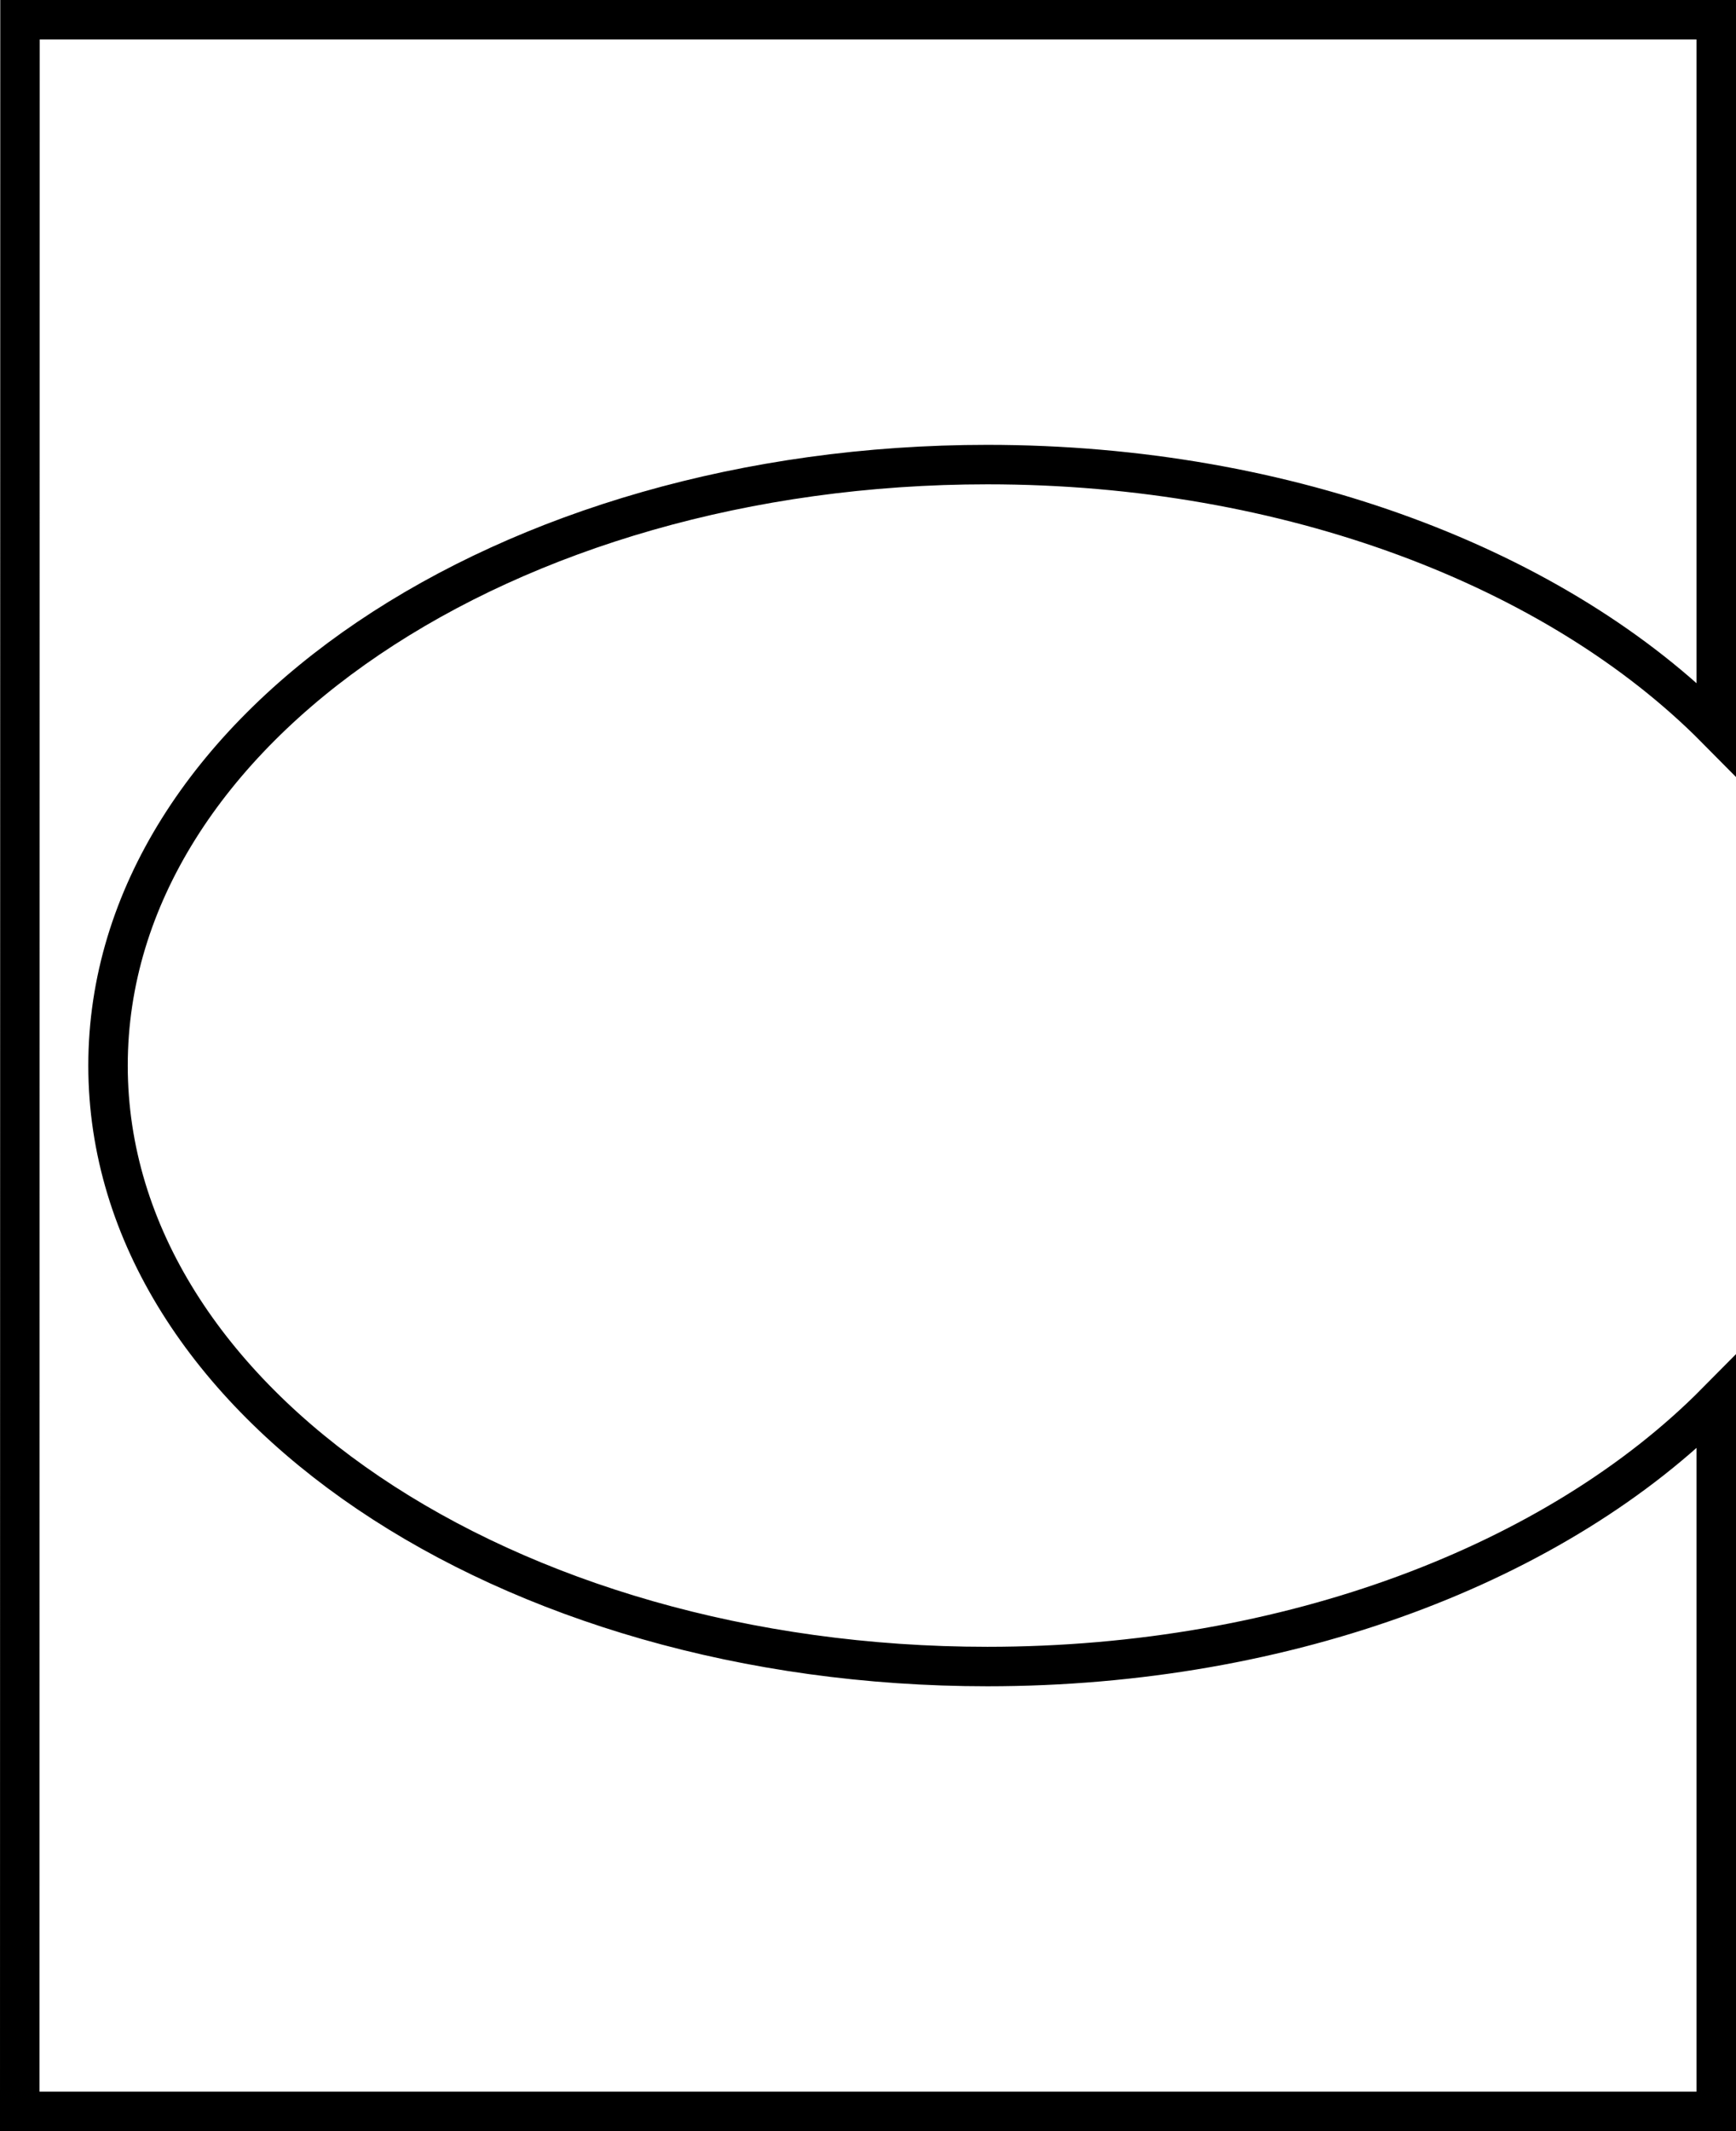 <svg width="44" height="54" viewBox="0 0 44 54" fill="none" xmlns="http://www.w3.org/2000/svg">
    <path d="M43.5 35.528L43.5 53.5L0.5 53.5L0.507 0.5L43.5 0.5L43.5 18.472C39.477 14.405 32.68 11.772 25.026 11.772C18.923 11.772 13.375 13.444 9.339 16.172C5.306 18.898 2.738 22.717 2.738 27C2.738 31.284 5.306 35.103 9.339 37.829C13.375 40.557 18.923 42.228 25.026 42.228C32.68 42.228 39.477 39.594 43.5 35.528Z"
          stroke="black"/>
</svg>
